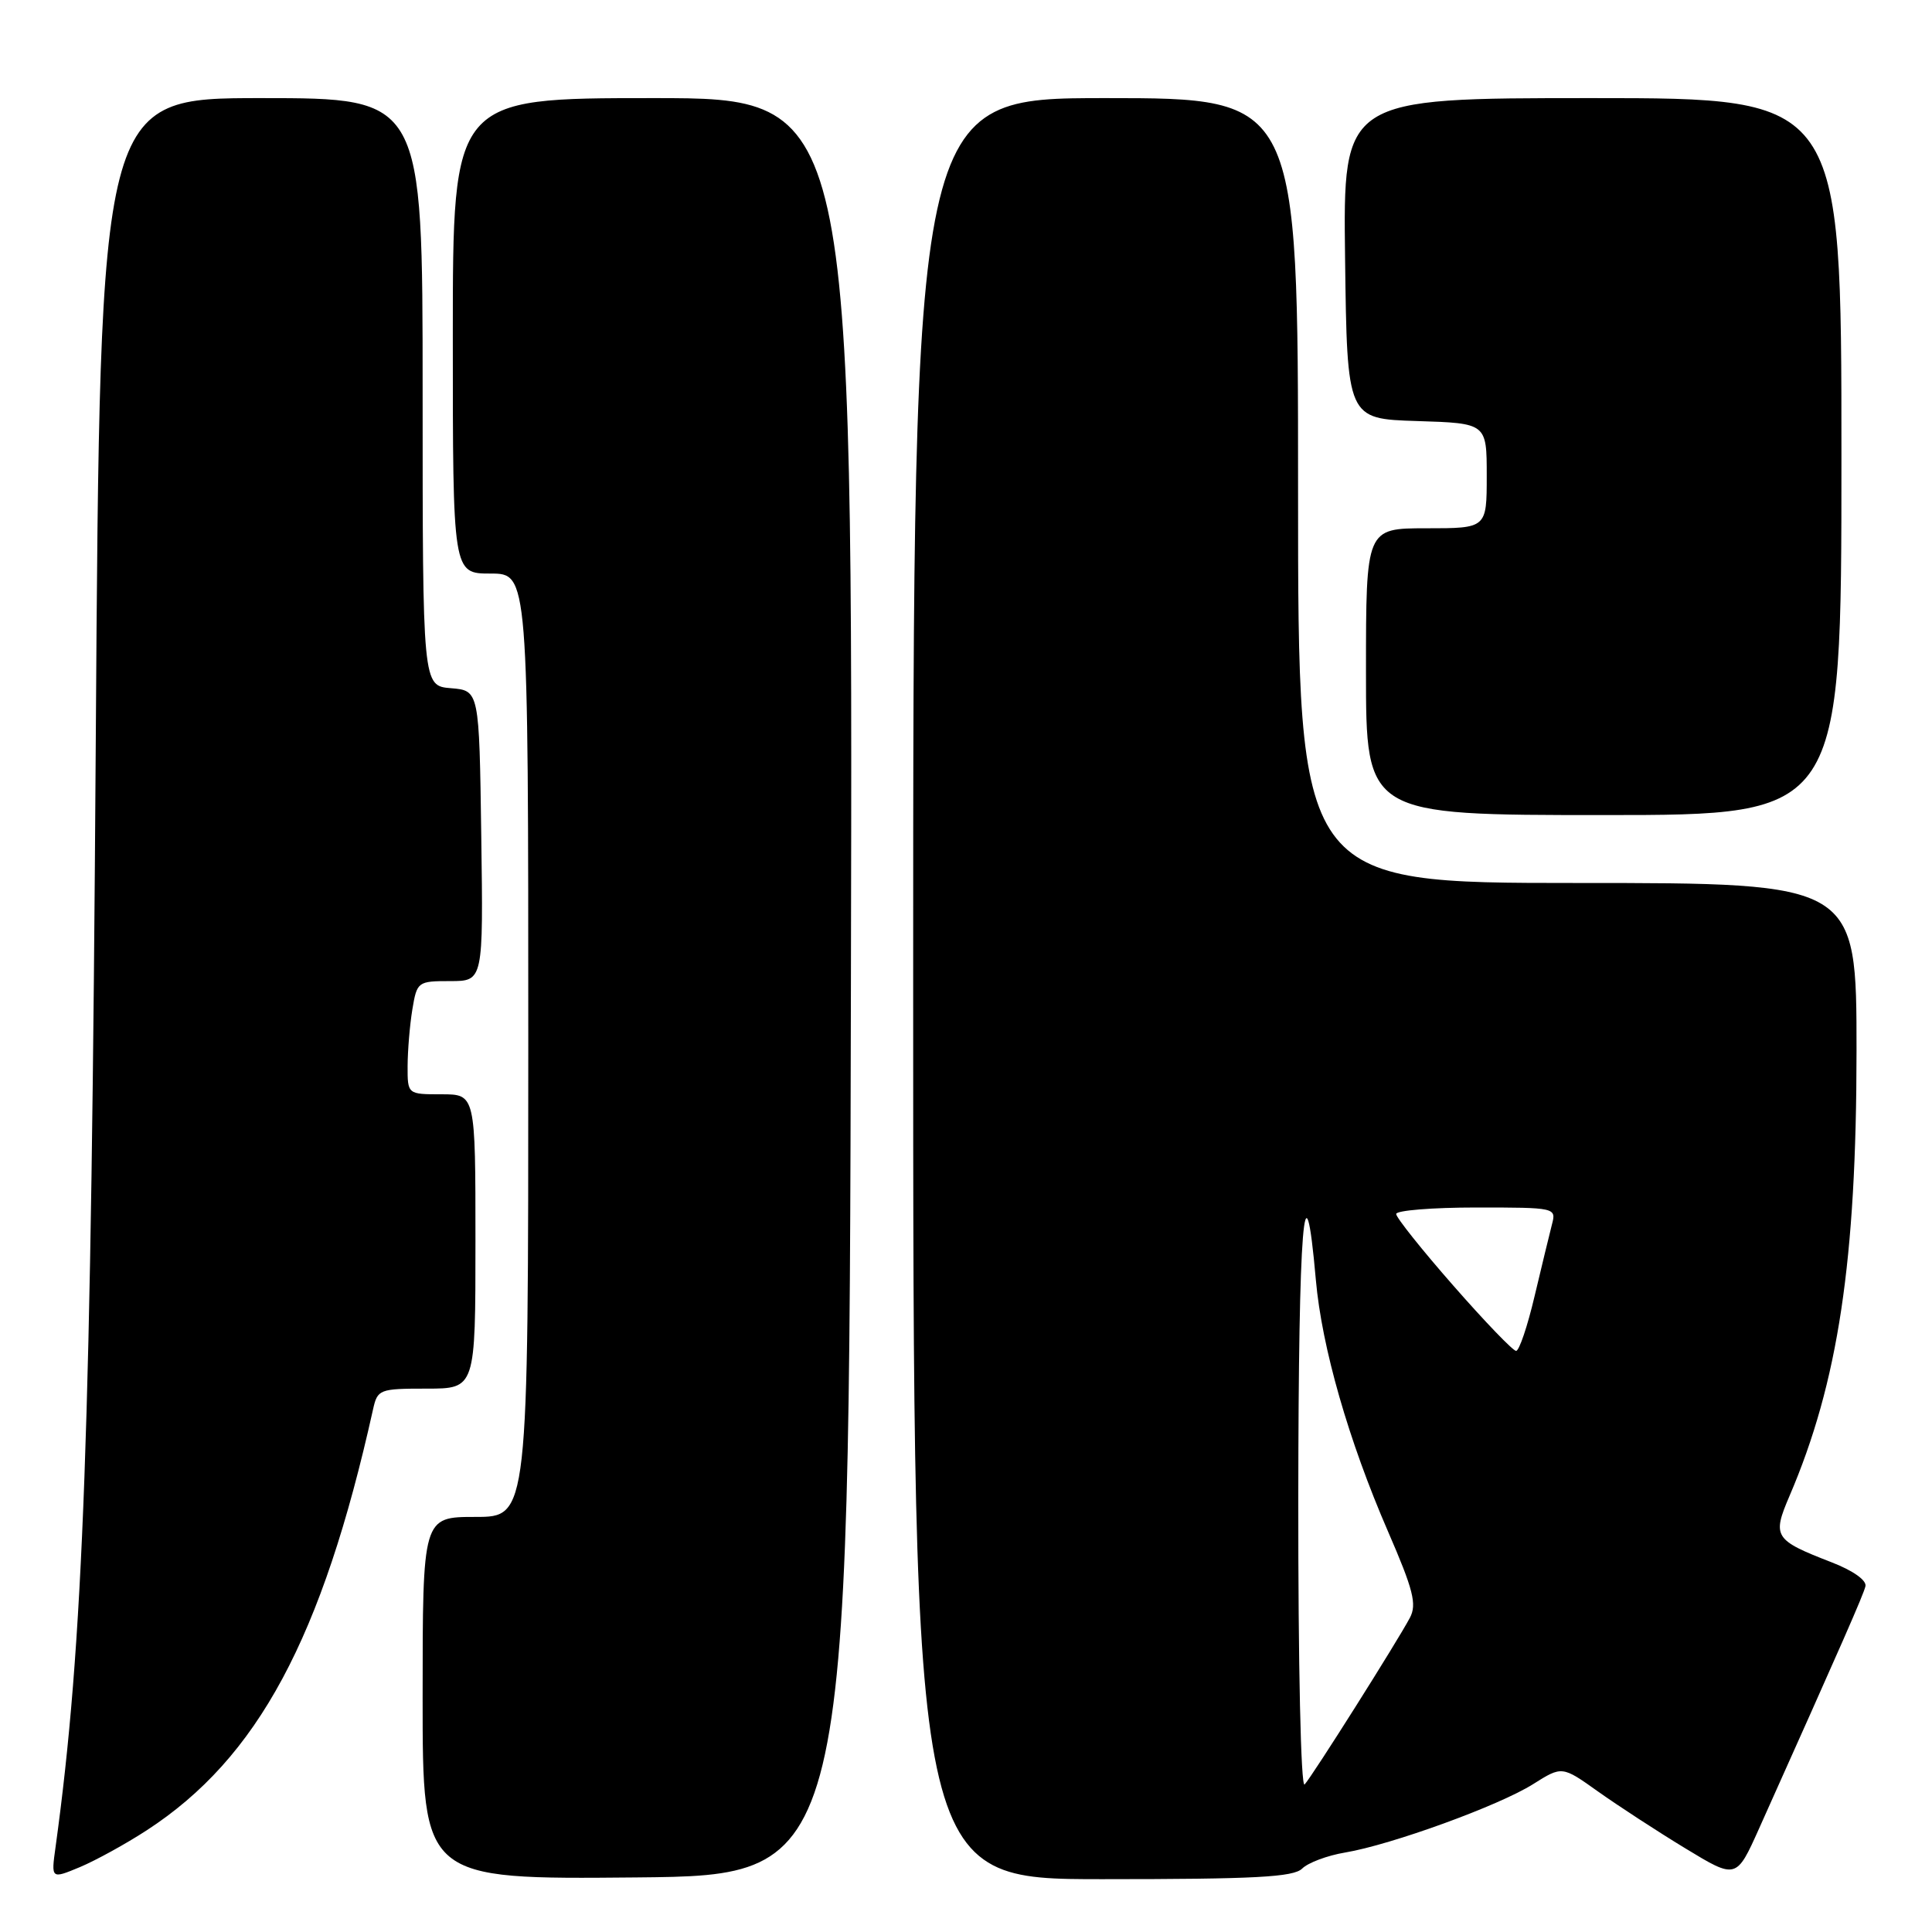 <?xml version="1.0" encoding="UTF-8" standalone="no"?>
<!DOCTYPE svg PUBLIC "-//W3C//DTD SVG 1.1//EN" "http://www.w3.org/Graphics/SVG/1.1/DTD/svg11.dtd" >
<svg xmlns="http://www.w3.org/2000/svg" xmlns:xlink="http://www.w3.org/1999/xlink" version="1.1" viewBox="0 0 256 256">
 <g >
 <path fill="currentColor"
d=" M 19.45 242.52 C 34.15 232.96 42.69 217.07 49.43 186.75 C 50.02 184.10 50.26 184.00 56.52 184.00 C 63.00 184.00 63.00 184.00 63.00 164.50 C 63.00 145.00 63.00 145.00 58.50 145.00 C 54.00 145.00 54.00 145.00 54.01 141.25 C 54.02 139.19 54.30 135.81 54.64 133.75 C 55.25 130.08 55.36 130.00 59.65 130.00 C 64.04 130.00 64.04 130.00 63.77 110.75 C 63.50 91.50 63.50 91.50 59.75 91.19 C 56.00 90.88 56.00 90.88 56.00 51.94 C 56.00 13.00 56.00 13.00 34.62 13.00 C 13.25 13.00 13.25 13.00 12.69 98.25 C 12.09 189.55 11.06 217.93 7.36 244.75 C 6.77 248.99 6.77 248.99 10.59 247.40 C 12.68 246.52 16.67 244.33 19.45 242.52 Z  M 112.75 130.75 C 113.01 13.00 113.01 13.00 86.50 13.00 C 60.00 13.00 60.00 13.00 60.00 44.50 C 60.00 76.00 60.00 76.00 65.00 76.00 C 70.00 76.00 70.00 76.00 70.00 138.50 C 70.00 201.00 70.00 201.00 63.00 201.00 C 56.00 201.00 56.00 201.00 56.00 225.02 C 56.00 249.03 56.00 249.03 84.25 248.77 C 112.50 248.50 112.50 248.50 112.75 130.75 Z  M 172.55 247.59 C 173.33 246.82 175.88 245.86 178.23 245.47 C 184.37 244.44 198.64 239.25 203.14 236.41 C 206.98 233.99 206.98 233.99 211.74 237.38 C 214.36 239.24 219.55 242.63 223.29 244.90 C 230.07 249.02 230.07 249.02 233.10 242.26 C 244.17 217.58 246.90 211.35 247.18 210.19 C 247.37 209.41 245.54 208.11 242.69 207.01 C 235.08 204.06 234.80 203.63 237.12 198.22 C 243.57 183.18 245.99 167.08 246.00 139.25 C 246.00 117.00 246.00 117.00 209.00 117.00 C 172.00 117.00 172.00 117.00 172.00 65.00 C 172.00 13.00 172.00 13.00 146.50 13.00 C 121.00 13.00 121.00 13.00 121.00 131.00 C 121.00 249.00 121.00 249.00 146.07 249.00 C 166.30 249.00 171.41 248.73 172.55 247.59 Z  M 244.00 60.50 C 244.00 13.00 244.00 13.00 210.98 13.00 C 177.96 13.00 177.96 13.00 178.23 34.25 C 178.50 55.50 178.50 55.50 187.75 55.79 C 197.00 56.08 197.00 56.08 197.00 63.04 C 197.00 70.00 197.00 70.00 189.00 70.00 C 181.00 70.00 181.00 70.00 181.00 89.00 C 181.00 108.00 181.00 108.00 212.50 108.00 C 244.00 108.00 244.00 108.00 244.00 60.50 Z  M 172.03 198.45 C 172.06 162.24 172.85 152.47 174.36 169.62 C 175.15 178.53 178.69 190.88 183.92 202.93 C 187.28 210.67 187.76 212.58 186.82 214.36 C 185.18 217.46 173.90 235.33 172.87 236.45 C 172.37 236.99 172.01 220.68 172.03 198.45 Z  M 192.58 170.36 C 188.41 165.61 185.00 161.33 185.00 160.86 C 185.00 160.39 189.78 160.00 195.62 160.00 C 206.13 160.00 206.23 160.02 205.64 162.25 C 205.32 163.49 204.29 167.76 203.34 171.75 C 202.40 175.74 201.30 179.00 200.89 179.00 C 200.48 179.00 196.74 175.11 192.58 170.36 Z "/>
</g>
</svg>